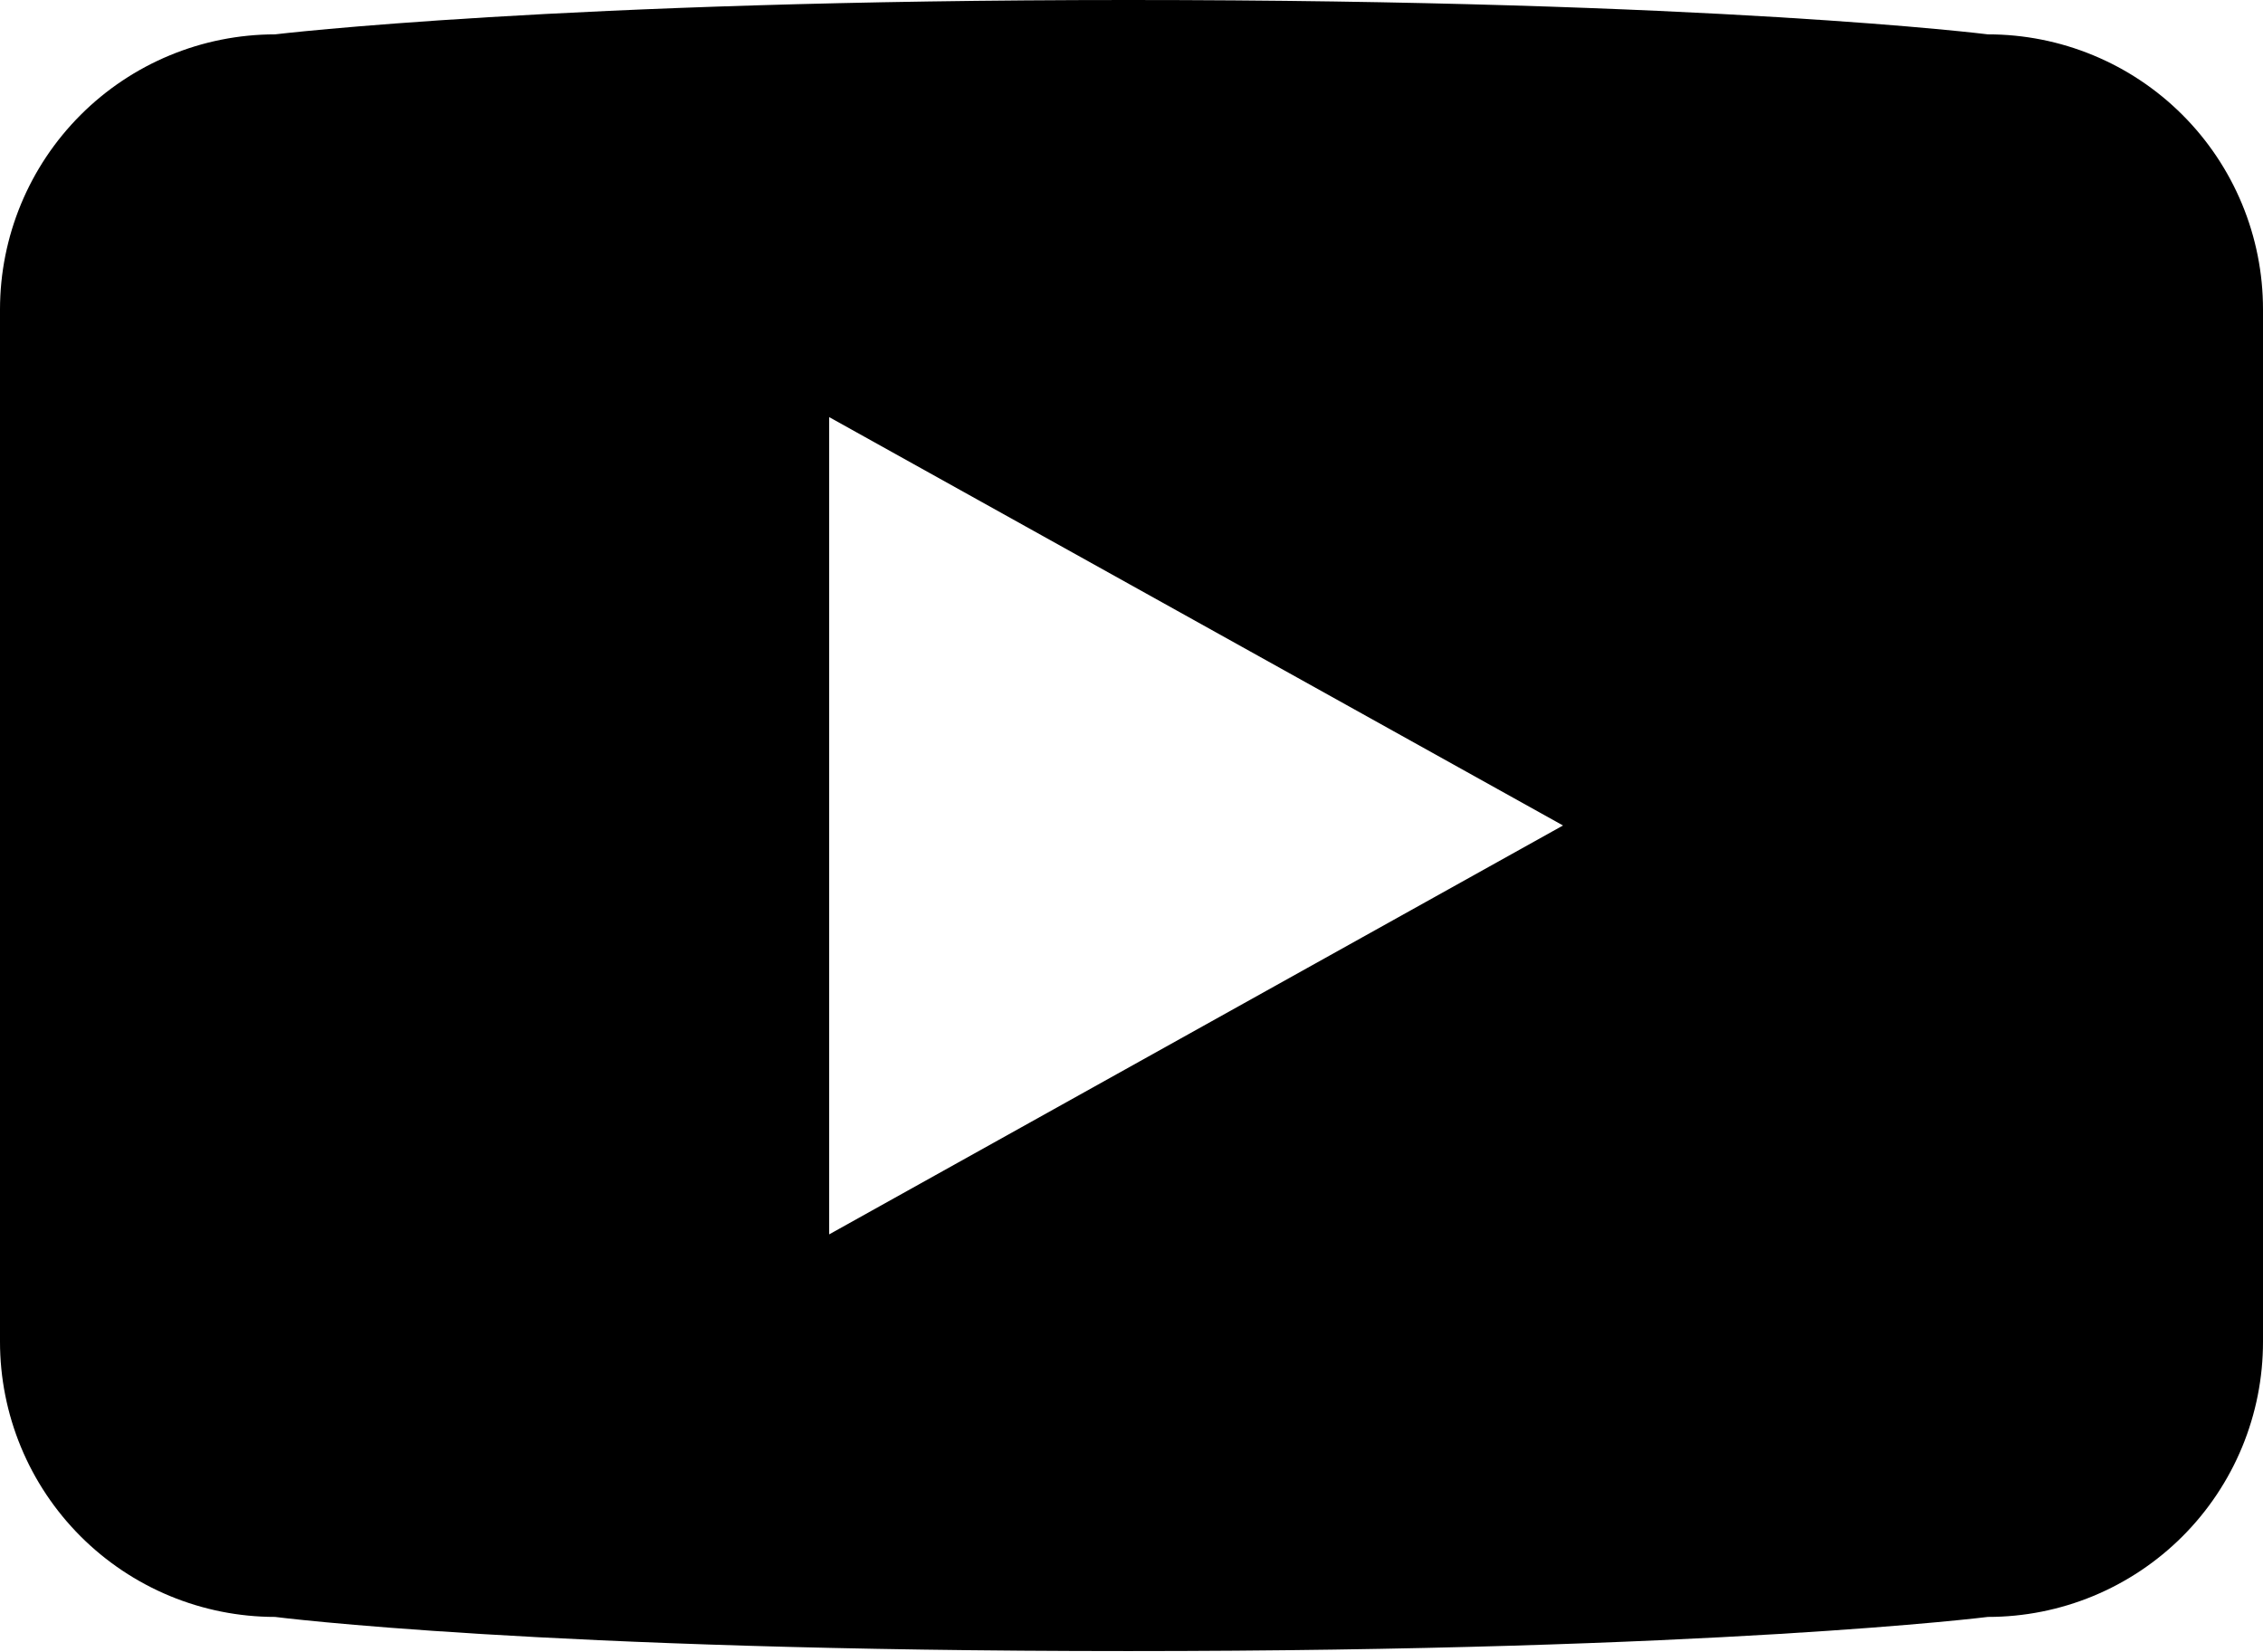 <svg width="400" height="292" viewBox="0 0 400 292" fill="none" xmlns="http://www.w3.org/2000/svg">
<path d="M351.364 6.073C351.364 6.073 303.091 0 199.418 0C99.109 0 48.618 6.073 48.618 6.073C35.722 6.078 23.356 11.204 14.239 20.324C5.122 29.445 2.49895e-06 41.813 3.40006e-06 54.709V237.145C-0.002 243.532 1.253 249.857 3.695 255.759C6.137 261.661 9.718 267.024 14.232 271.542C18.747 276.06 24.107 279.644 30.007 282.091C35.907 284.537 42.231 285.798 48.618 285.8C48.618 285.8 95.564 291.836 199.418 291.836C303.218 291.836 351.364 285.8 351.364 285.8C357.754 285.805 364.082 284.549 369.986 282.106C375.89 279.662 381.254 276.078 385.772 271.559C390.289 267.04 393.871 261.674 396.313 255.769C398.754 249.864 400.007 243.535 400 237.145V54.673C400 48.287 398.742 41.965 396.297 36.066C393.852 30.167 390.269 24.808 385.752 20.294C381.236 15.781 375.874 12.202 369.973 9.762C364.073 7.322 357.749 6.068 351.364 6.073ZM146.564 218.182V73.727L276.273 145.909L146.564 218.182Z" fill="black"/>
</svg>
